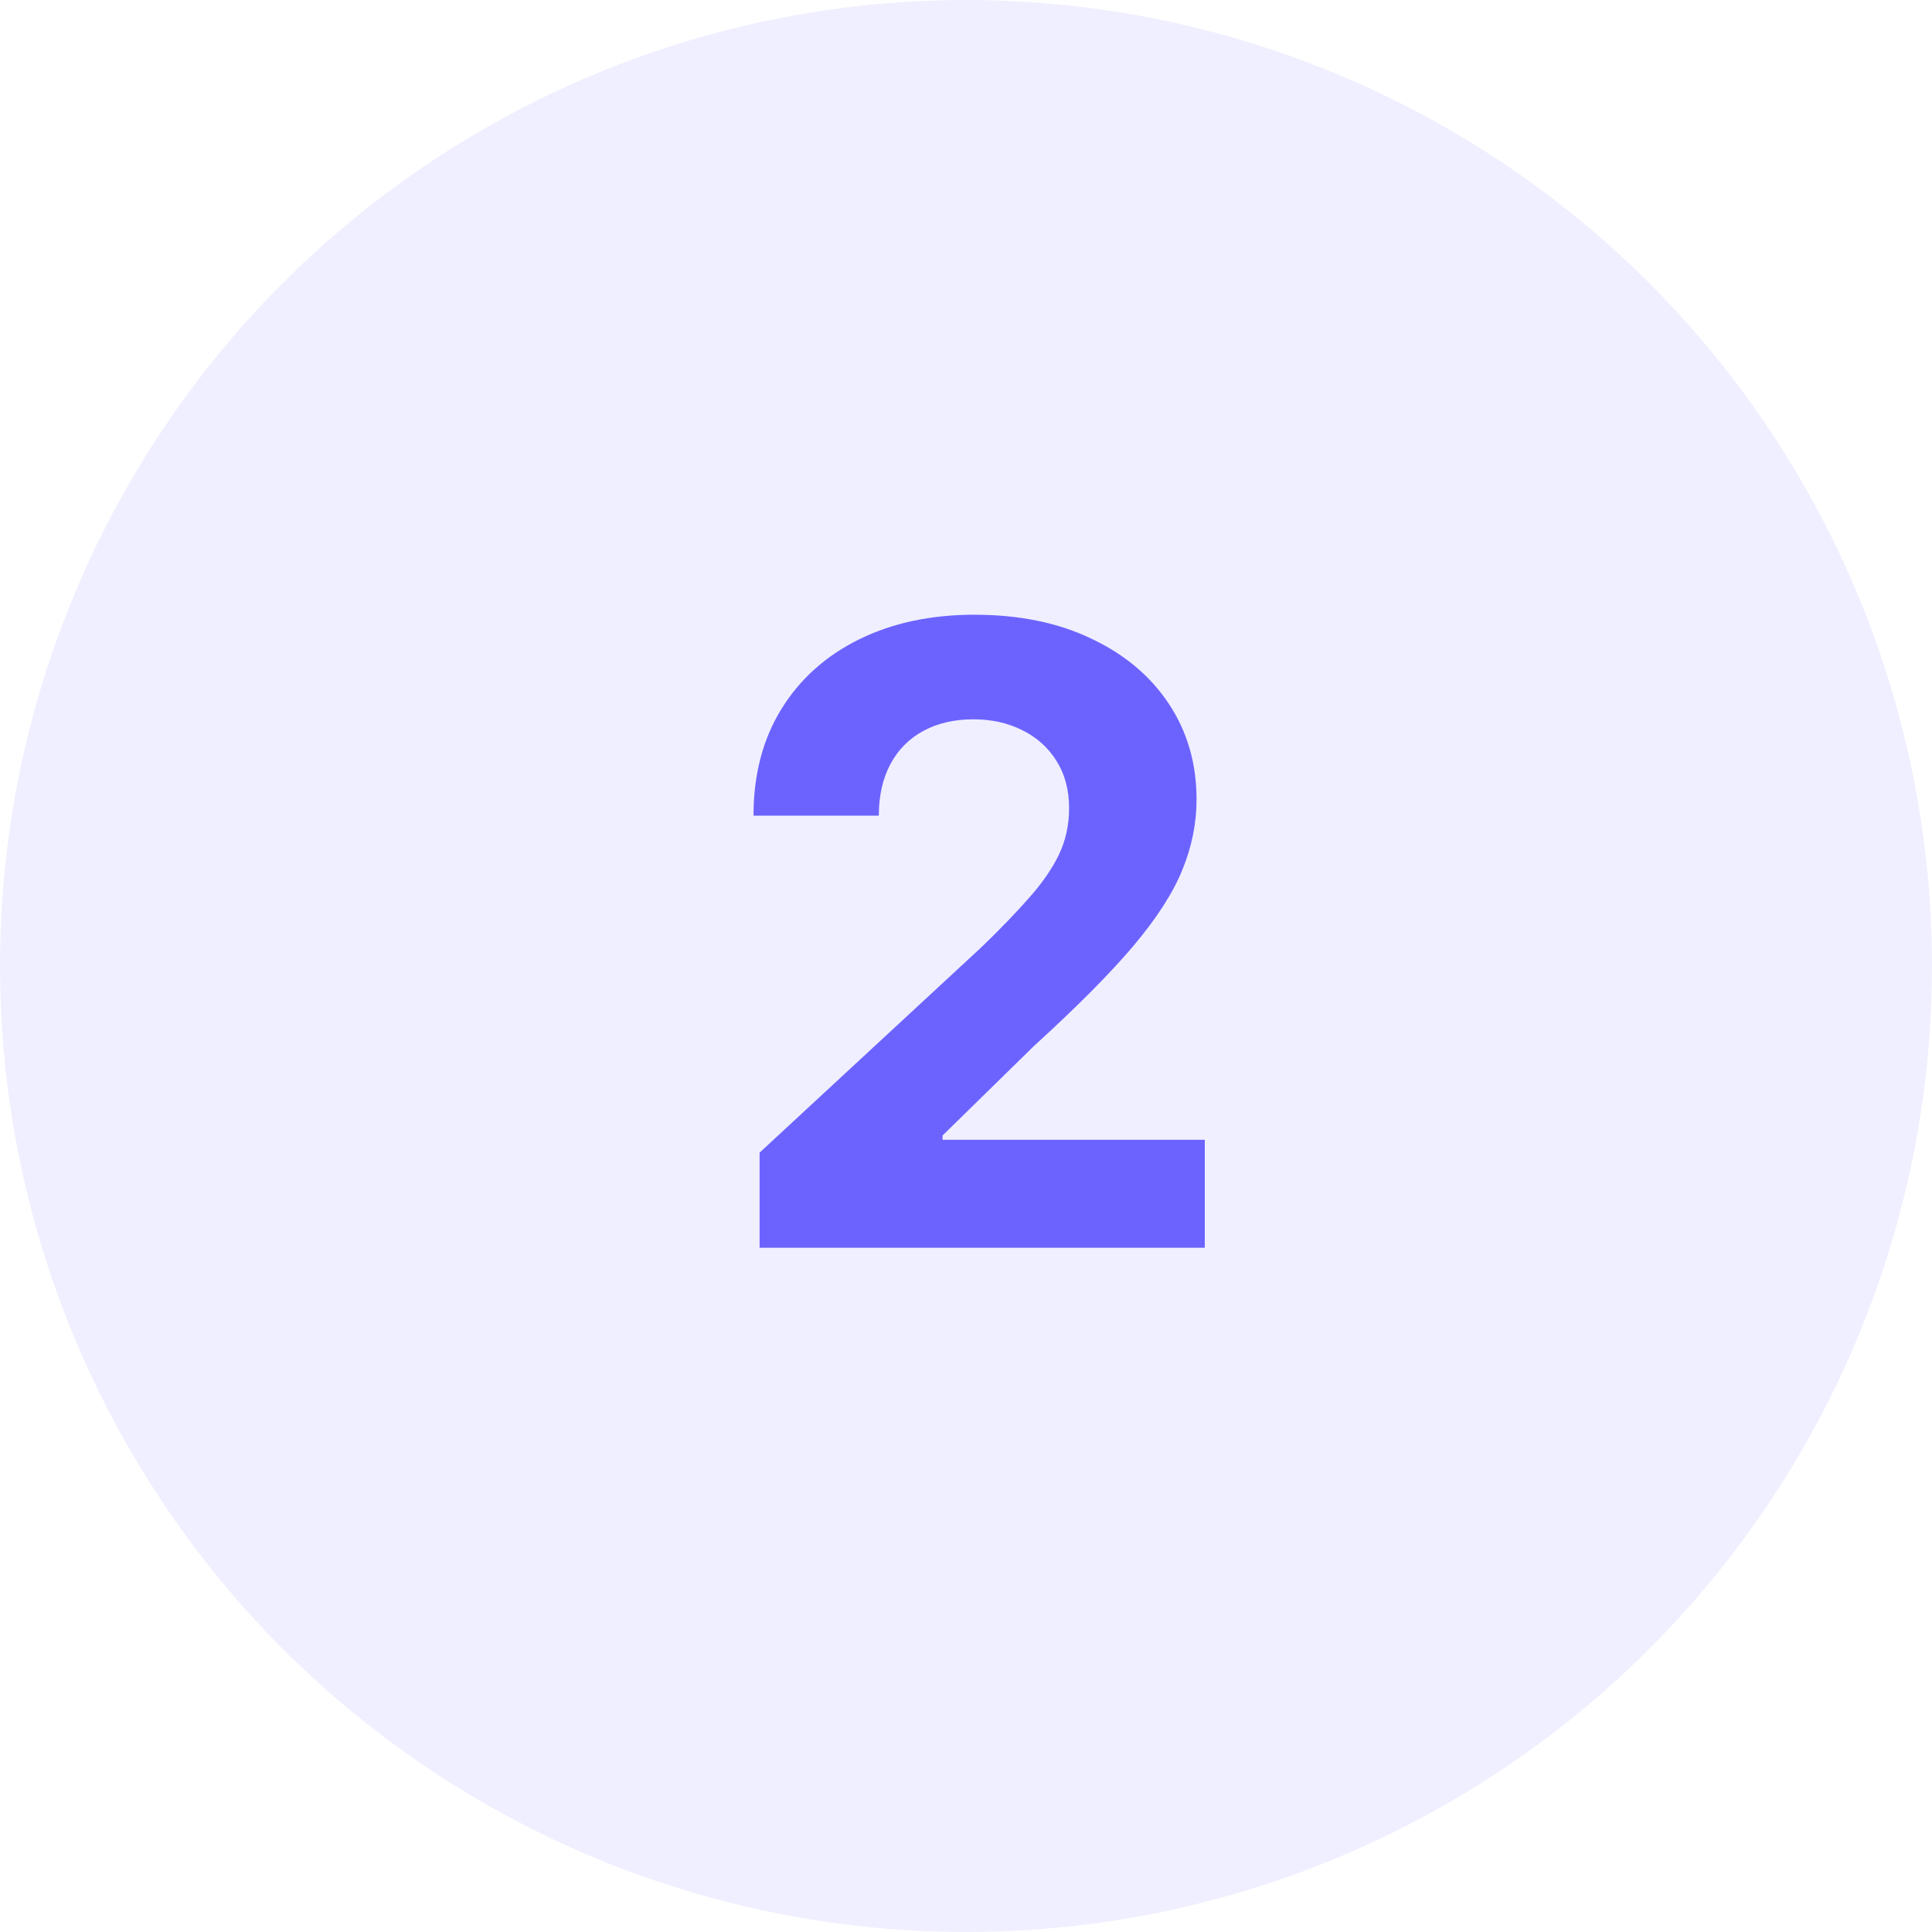 <svg width="72" height="72" viewBox="0 0 72 72" fill="none" xmlns="http://www.w3.org/2000/svg">
<circle cx="36" cy="36" r="36" fill="#6C63FF" fill-opacity="0.1"/>
<path d="M28.308 46.5V42.955L36.592 35.284C37.297 34.602 37.888 33.989 38.365 33.443C38.85 32.898 39.217 32.364 39.467 31.841C39.717 31.311 39.842 30.739 39.842 30.125C39.842 29.443 39.687 28.856 39.376 28.364C39.066 27.864 38.642 27.481 38.104 27.216C37.566 26.943 36.956 26.807 36.274 26.807C35.562 26.807 34.941 26.951 34.41 27.239C33.88 27.526 33.471 27.939 33.183 28.477C32.895 29.015 32.751 29.655 32.751 30.398H28.081C28.081 28.875 28.426 27.553 29.115 26.432C29.805 25.311 30.77 24.443 32.013 23.829C33.255 23.216 34.687 22.909 36.308 22.909C37.975 22.909 39.426 23.204 40.66 23.796C41.903 24.379 42.869 25.189 43.558 26.227C44.248 27.265 44.592 28.454 44.592 29.796C44.592 30.674 44.418 31.542 44.07 32.398C43.729 33.254 43.119 34.205 42.24 35.25C41.361 36.288 40.123 37.534 38.524 38.989L35.126 42.318V42.477H44.899V46.5H28.308Z" fill="#6C63FF"/>
</svg>
